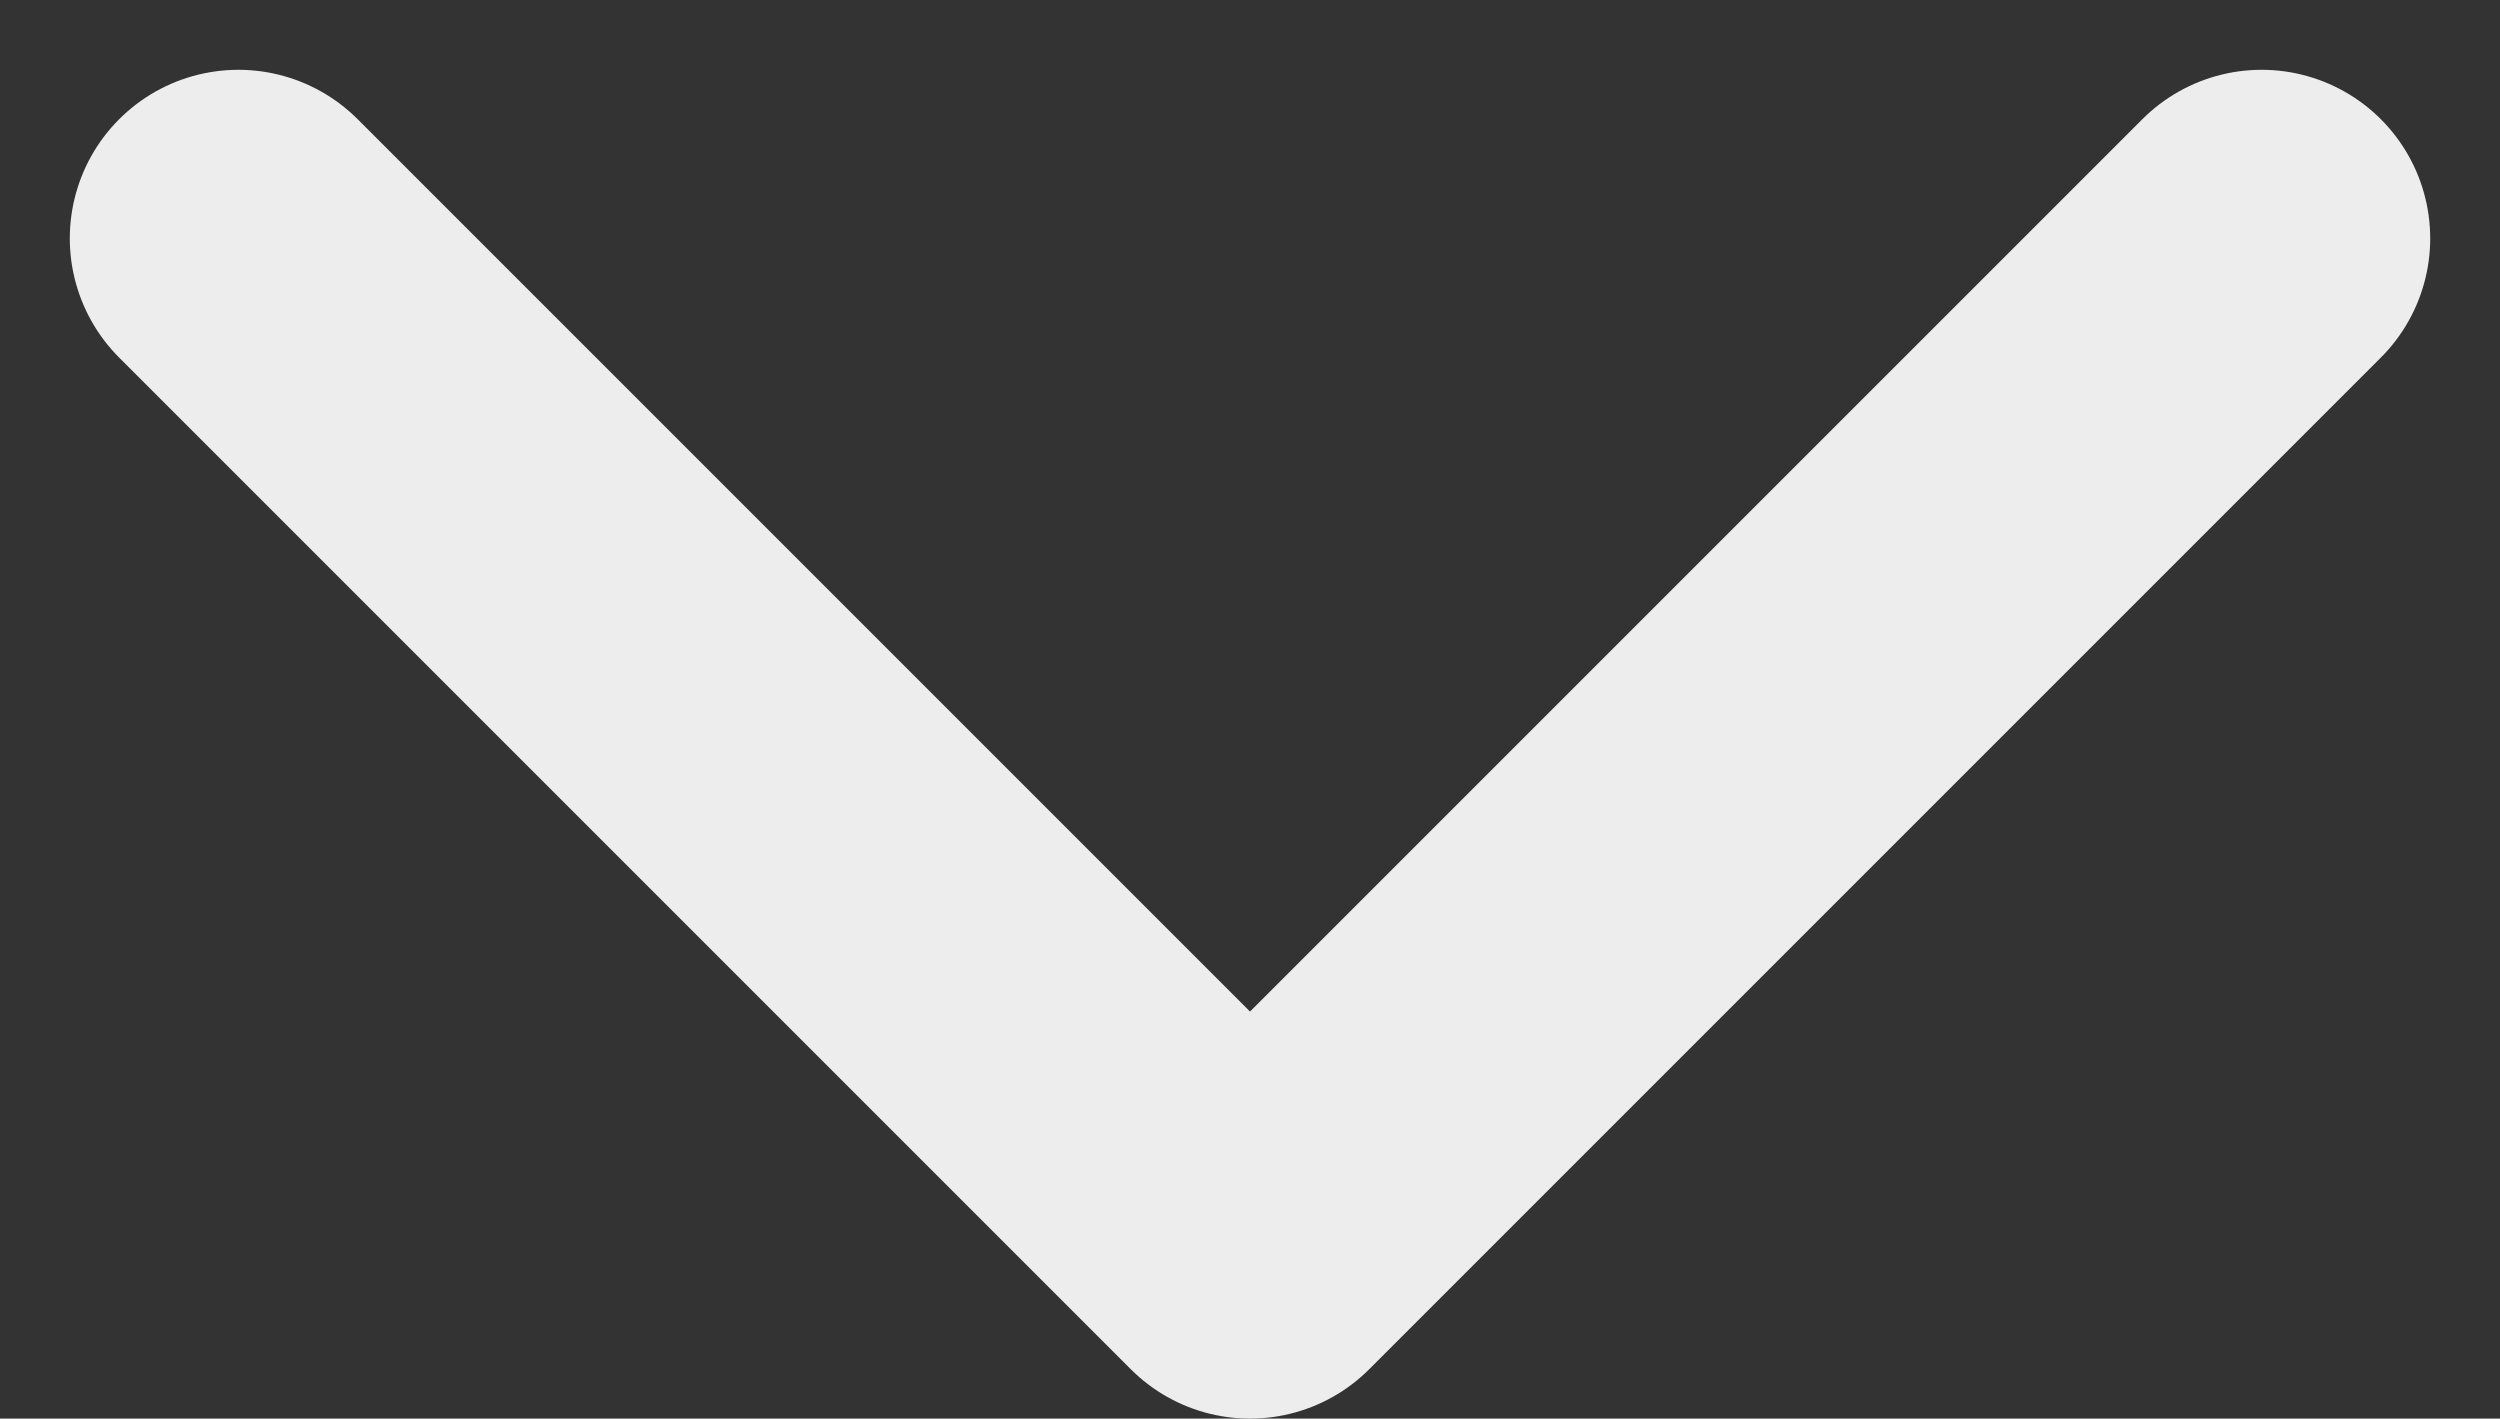 <svg xmlns="http://www.w3.org/2000/svg" width="14.828" height="8.414" viewBox="0 0 14.828 8.414">
  <rect x="0" y="0" width="14.828" height="8.414" fill="#333333" stroke="none"/>
  <path id="chevron-down" d="M6,9l6,6,6-6" transform="translate(-4.586 -7.586)" fill="none" stroke="#ededed" stroke-linecap="round" stroke-linejoin="round" stroke-width="2"/>
</svg>
